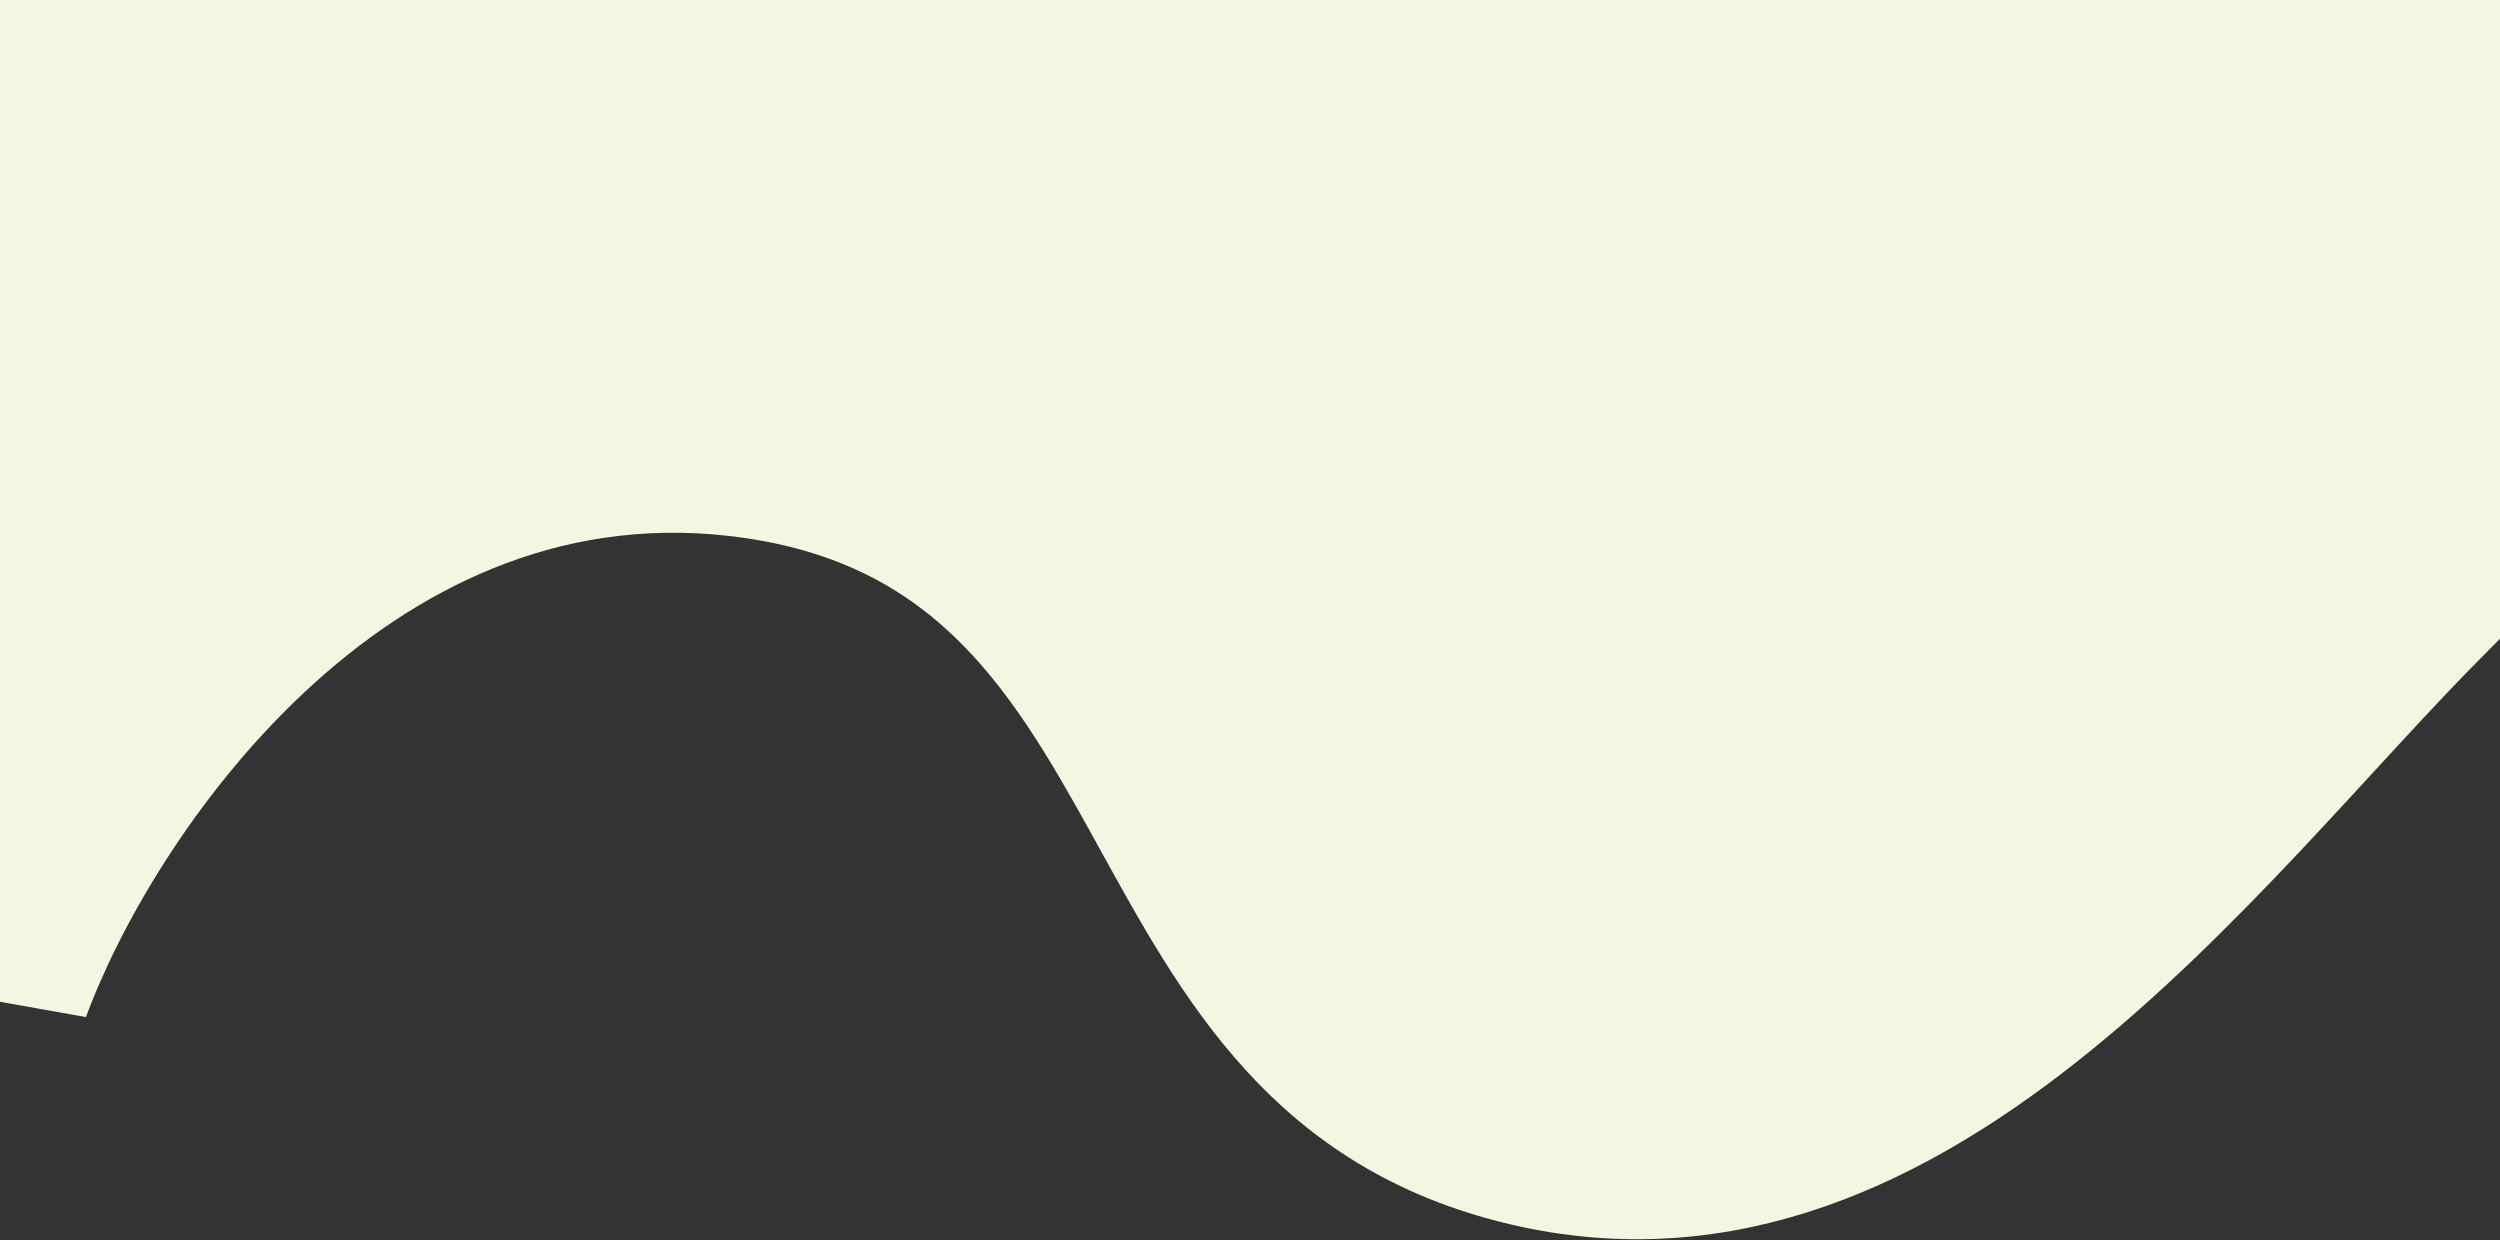 <svg xmlns="http://www.w3.org/2000/svg" width="1973" height="979" fill="none" viewBox="0 0 1973 979">
  <rect x="0" y="0" width="1973" height="979" fill="#333333" stroke="none"/>
  <path fill="#F5F6E2" stroke="#F5F6E2" stroke-width="70" d="M578.5 388.11C281.971 354.745 89.5 641.944 35 790.611V35h1903v454.611c-181 181-424 529.499-754 438.5C854 837.112 934 428.11 578.5 388.11Z"/>
</svg>
